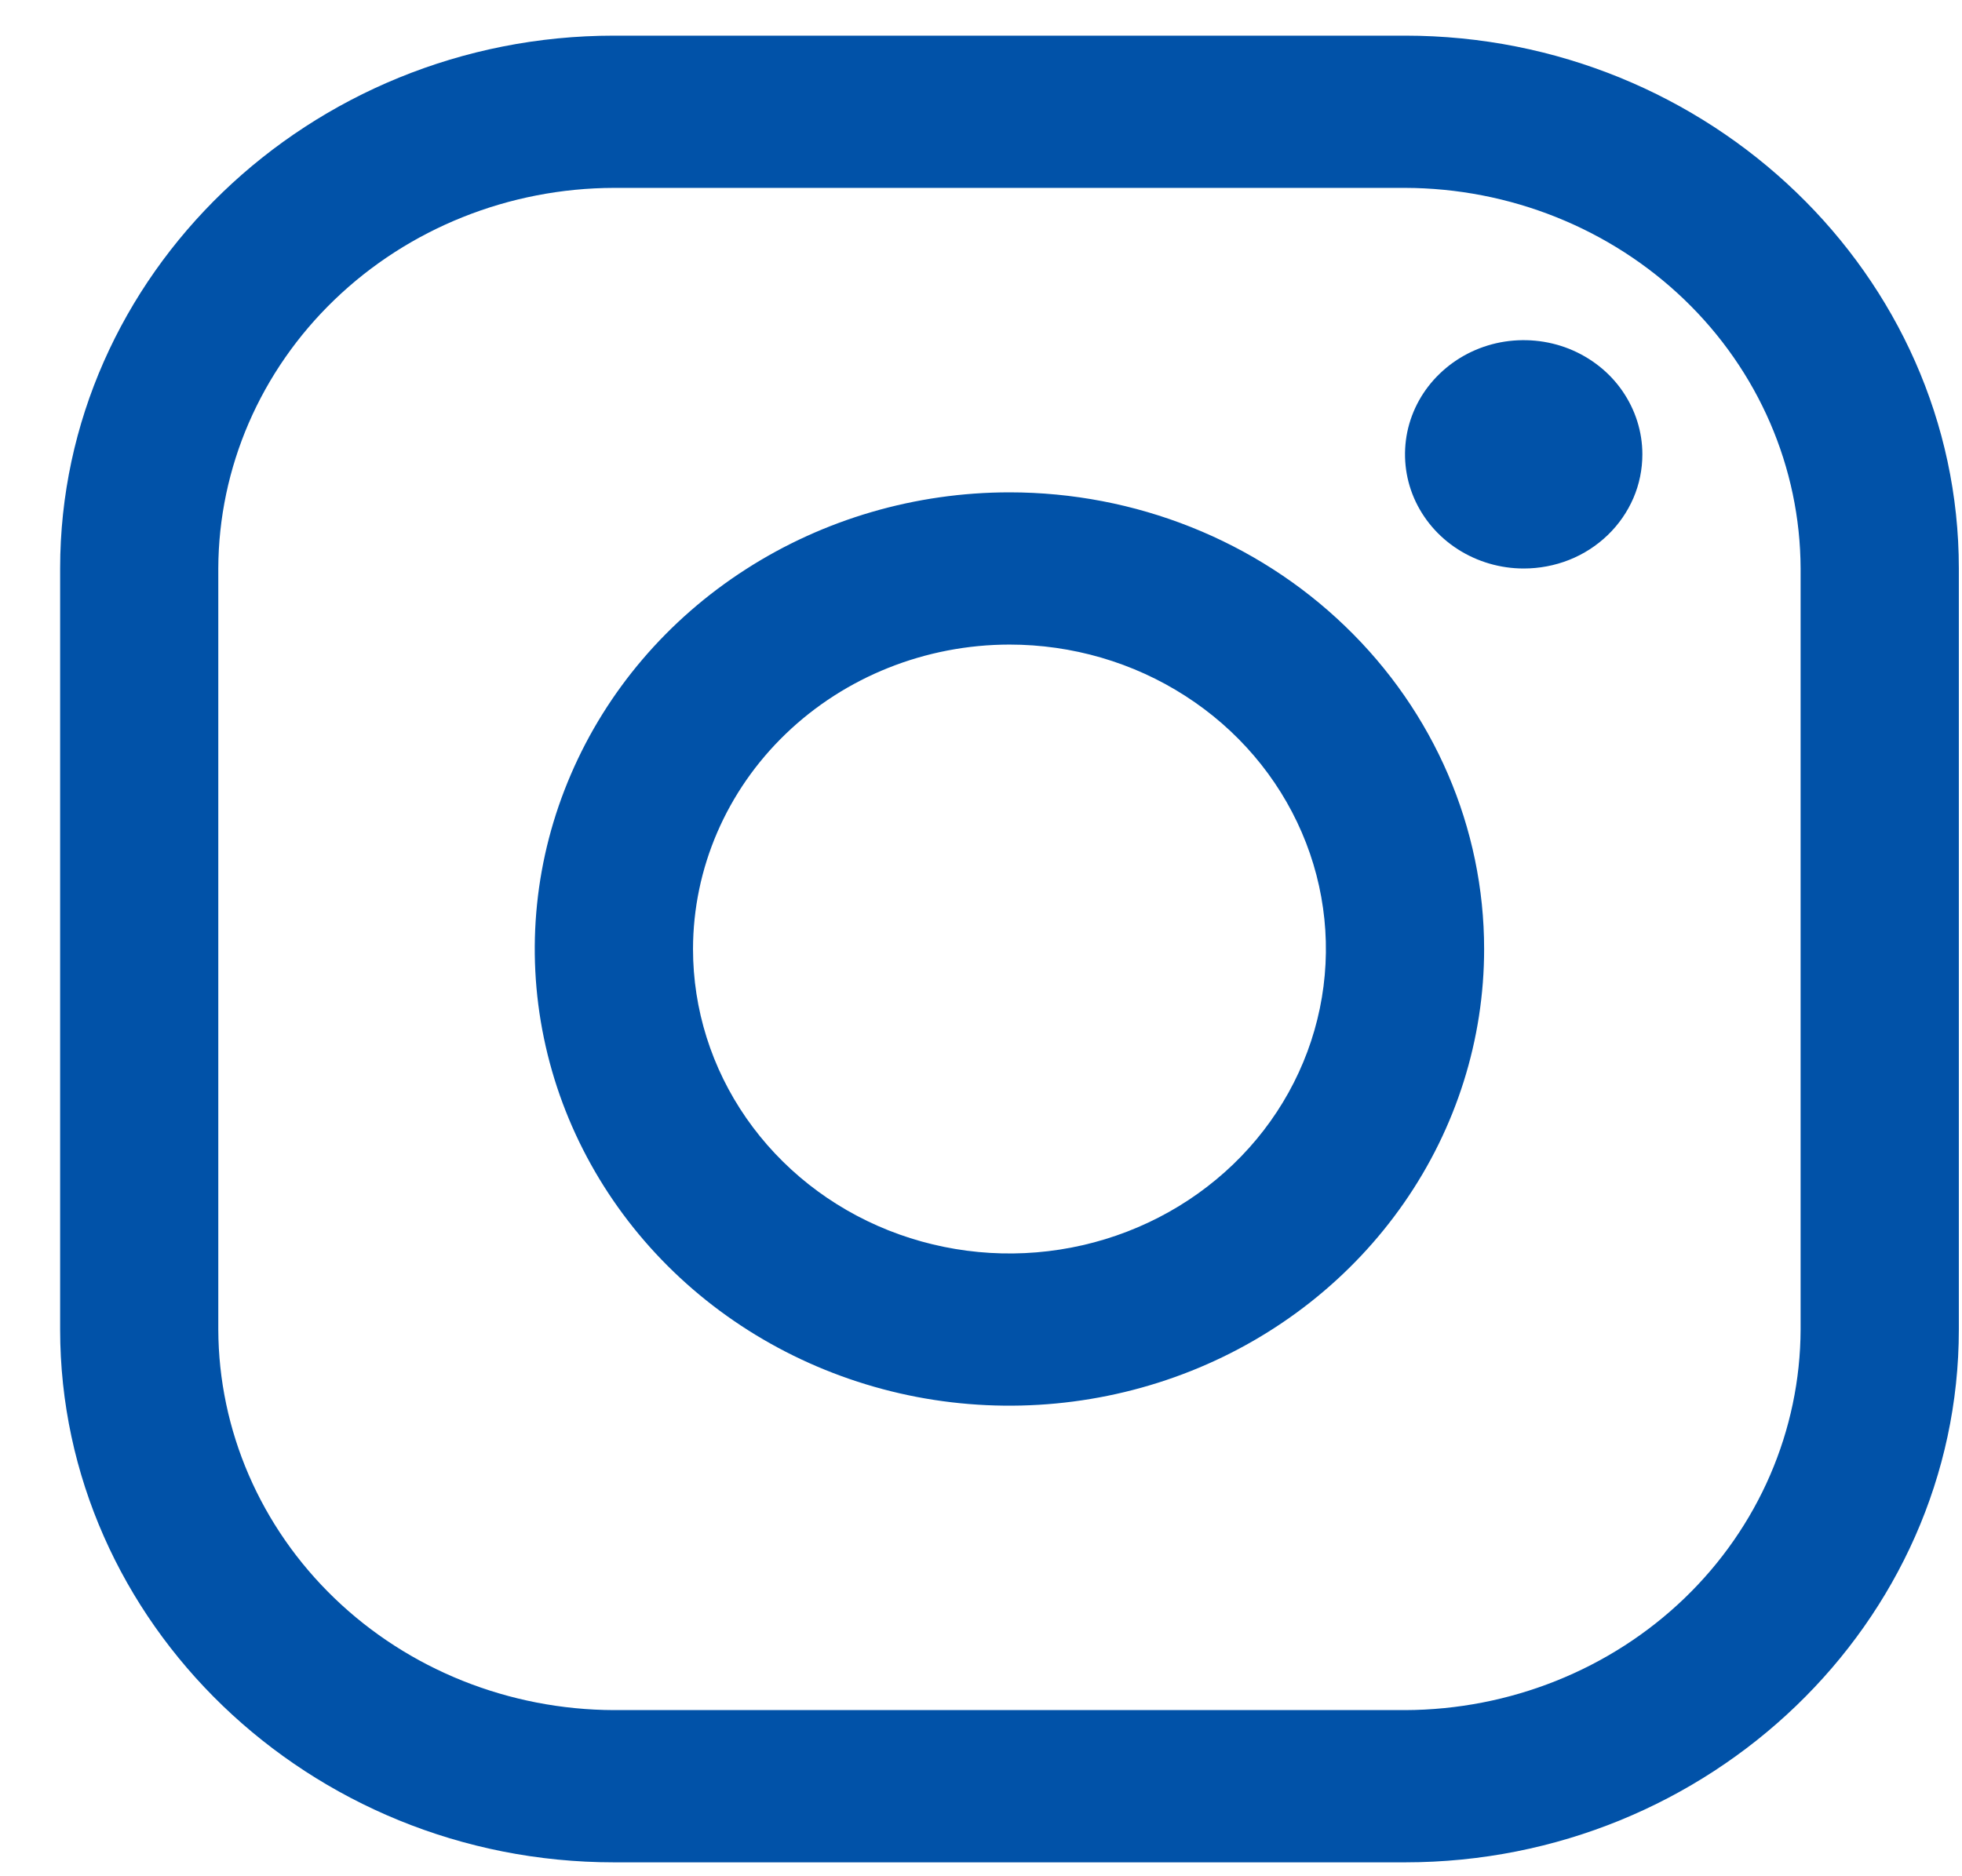 <svg width="23" height="22" viewBox="0 0 23 22" fill="none" xmlns="http://www.w3.org/2000/svg">
<path d="M16.471 2.203C17.699 2.206 18.877 2.678 19.746 3.514C20.615 4.35 21.104 5.483 21.108 6.665V15.589C21.104 16.772 20.615 17.905 19.746 18.741C18.877 19.577 17.699 20.048 16.471 20.052H7.197C5.968 20.048 4.79 19.577 3.922 18.741C3.053 17.905 2.563 16.772 2.559 15.589V6.665C2.563 5.483 3.053 4.35 3.922 3.514C4.79 2.678 5.968 2.206 7.197 2.203H16.471V2.203ZM16.471 0.418H7.197C3.626 0.418 0.705 3.229 0.705 6.665V15.589C0.705 19.026 3.626 21.837 7.197 21.837H16.471C20.041 21.837 22.963 19.026 22.963 15.589V6.665C22.963 3.229 20.041 0.418 16.471 0.418V0.418Z" fill="#0152A8"/>
<path d="M17.862 6.666C17.587 6.666 17.318 6.587 17.089 6.44C16.86 6.293 16.682 6.084 16.576 5.839C16.471 5.595 16.444 5.326 16.497 5.066C16.551 4.806 16.683 4.568 16.878 4.381C17.073 4.193 17.32 4.066 17.59 4.014C17.86 3.963 18.14 3.989 18.394 4.09C18.648 4.192 18.866 4.363 19.018 4.583C19.171 4.804 19.253 5.062 19.253 5.327C19.253 5.503 19.218 5.677 19.148 5.84C19.078 6.002 18.976 6.15 18.846 6.275C18.717 6.399 18.564 6.498 18.395 6.565C18.226 6.632 18.044 6.666 17.862 6.666V6.666ZM11.834 7.558C12.567 7.558 13.285 7.767 13.895 8.16C14.505 8.552 14.98 9.109 15.261 9.762C15.542 10.414 15.615 11.132 15.472 11.824C15.329 12.517 14.976 13.153 14.457 13.652C13.938 14.151 13.277 14.491 12.557 14.629C11.838 14.767 11.092 14.696 10.414 14.426C9.736 14.156 9.157 13.698 8.749 13.111C8.341 12.524 8.124 11.834 8.124 11.128C8.125 10.181 8.516 9.274 9.211 8.605C9.907 7.935 10.85 7.559 11.834 7.558V7.558ZM11.834 5.773C10.733 5.773 9.657 6.087 8.742 6.676C7.827 7.264 7.114 8.1 6.693 9.079C6.271 10.057 6.161 11.134 6.376 12.172C6.591 13.211 7.121 14.165 7.899 14.914C8.677 15.663 9.669 16.173 10.748 16.38C11.827 16.586 12.946 16.48 13.963 16.075C14.98 15.67 15.849 14.983 16.46 14.103C17.072 13.222 17.398 12.187 17.398 11.128C17.398 9.708 16.812 8.346 15.768 7.342C14.725 6.337 13.309 5.773 11.834 5.773V5.773Z" fill="#0152A8"/>
</svg>
